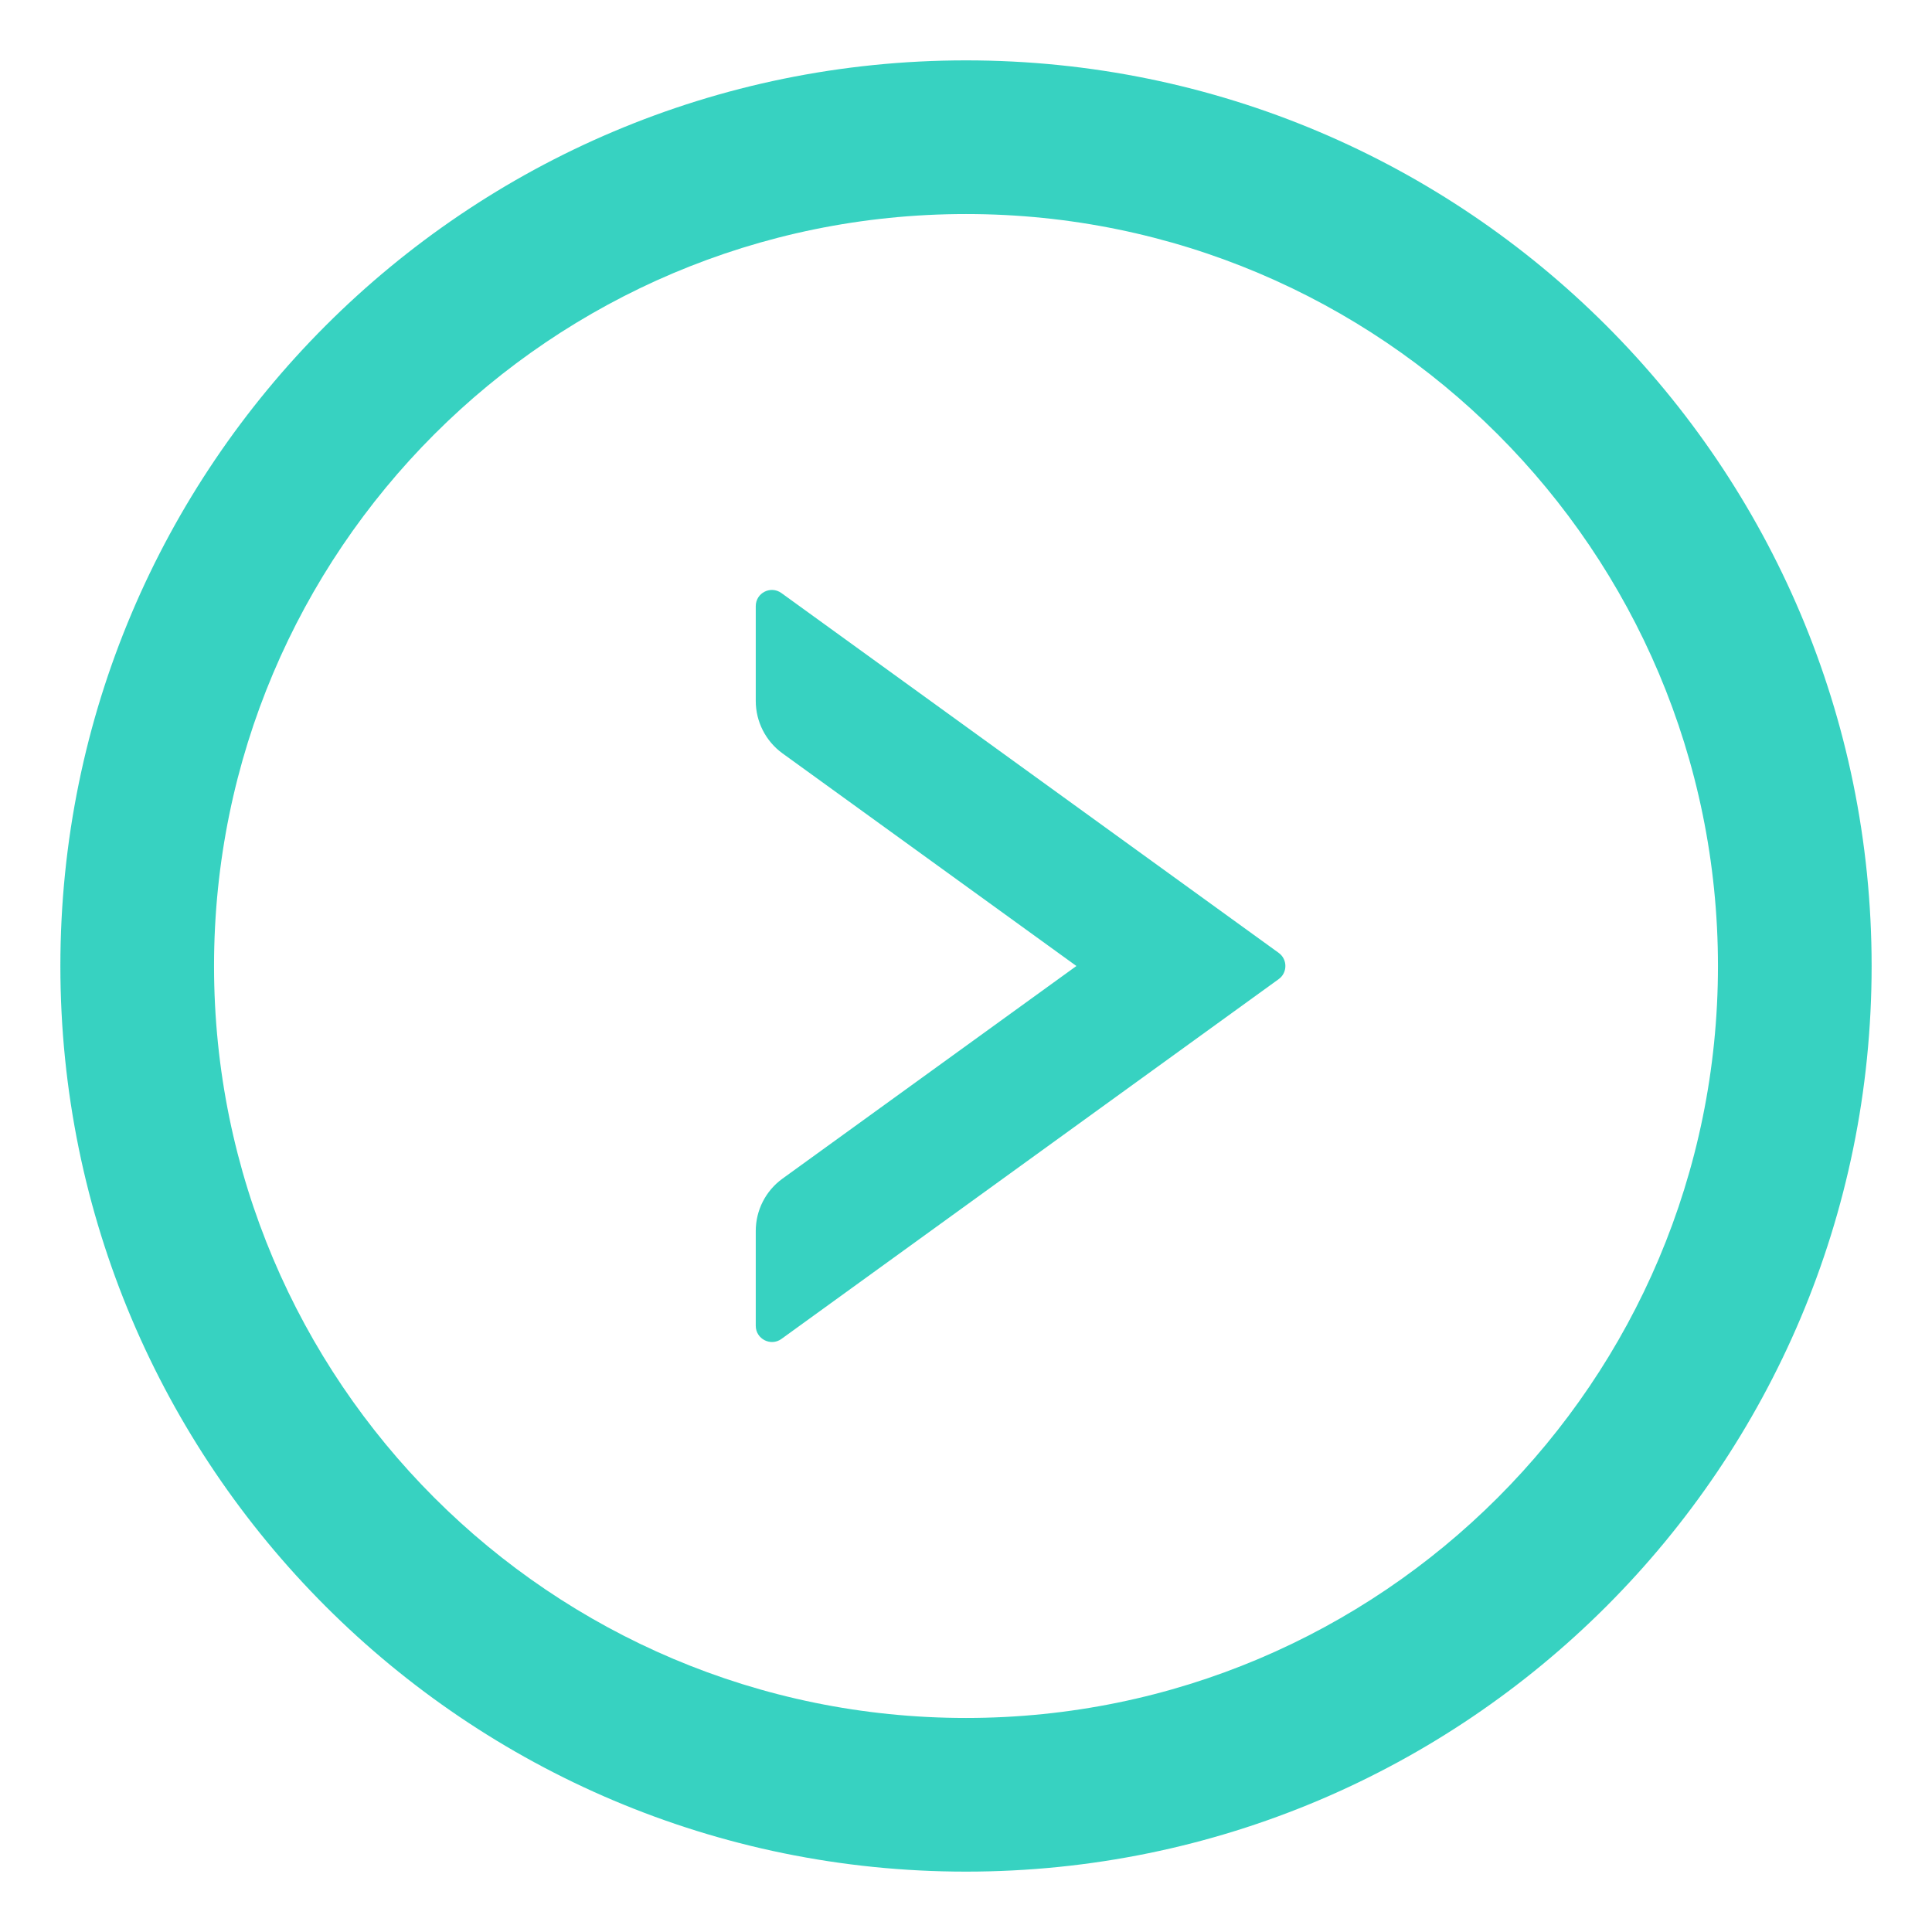 <?xml version="1.0" encoding="UTF-8"?>
<svg width="28px" height="28px" viewBox="0 0 28 28" version="1.1" xmlns="http://www.w3.org/2000/svg" xmlns:xlink="http://www.w3.org/1999/xlink">
    <!-- Generator: Sketch 53.2 (72643) - https://sketchapp.com -->
    <title>right-circle</title>
    <desc>Created with Sketch.</desc>
    <g id="Page-1" stroke="none" stroke-width="1" fill="none" fill-rule="evenodd" opacity="0.8">
        <g id="Artboard" transform="translate(-757, -258)" fill-rule="nonzero">
            <g id="right-circle" transform="translate(756, 257)">
                <rect id="Rectangle" fill="#000000" opacity="0" x="0" y="0" width="30" height="30"></rect>
                <path d="M19.532,14.81 L12.325,9.595 C12.17,9.483 11.953,9.592 11.953,9.785 L11.953,11.159 C11.953,11.458 12.097,11.742 12.34,11.918 L16.6,15 L12.34,18.082 C12.097,18.258 11.953,18.539 11.953,18.841 L11.953,20.215 C11.953,20.405 12.17,20.517 12.325,20.405 L19.532,15.19 C19.661,15.097 19.661,14.903 19.532,14.81 Z" id="Path" fill="#05C7B2"></path>
                <path d="M15,1.875 C7.752,1.875 1.875,7.752 1.875,15 C1.875,22.248 7.752,28.125 15,28.125 C22.248,28.125 28.125,22.248 28.125,15 C28.125,7.752 22.248,1.875 15,1.875 Z M15,25.898 C8.982,25.898 4.102,21.018 4.102,15 C4.102,8.982 8.982,4.102 15,4.102 C21.018,4.102 25.898,8.982 25.898,15 C25.898,21.018 21.018,25.898 15,25.898 Z" id="Shape" fill="#05C7B2"></path>
            </g>
        </g>
    </g>
</svg>